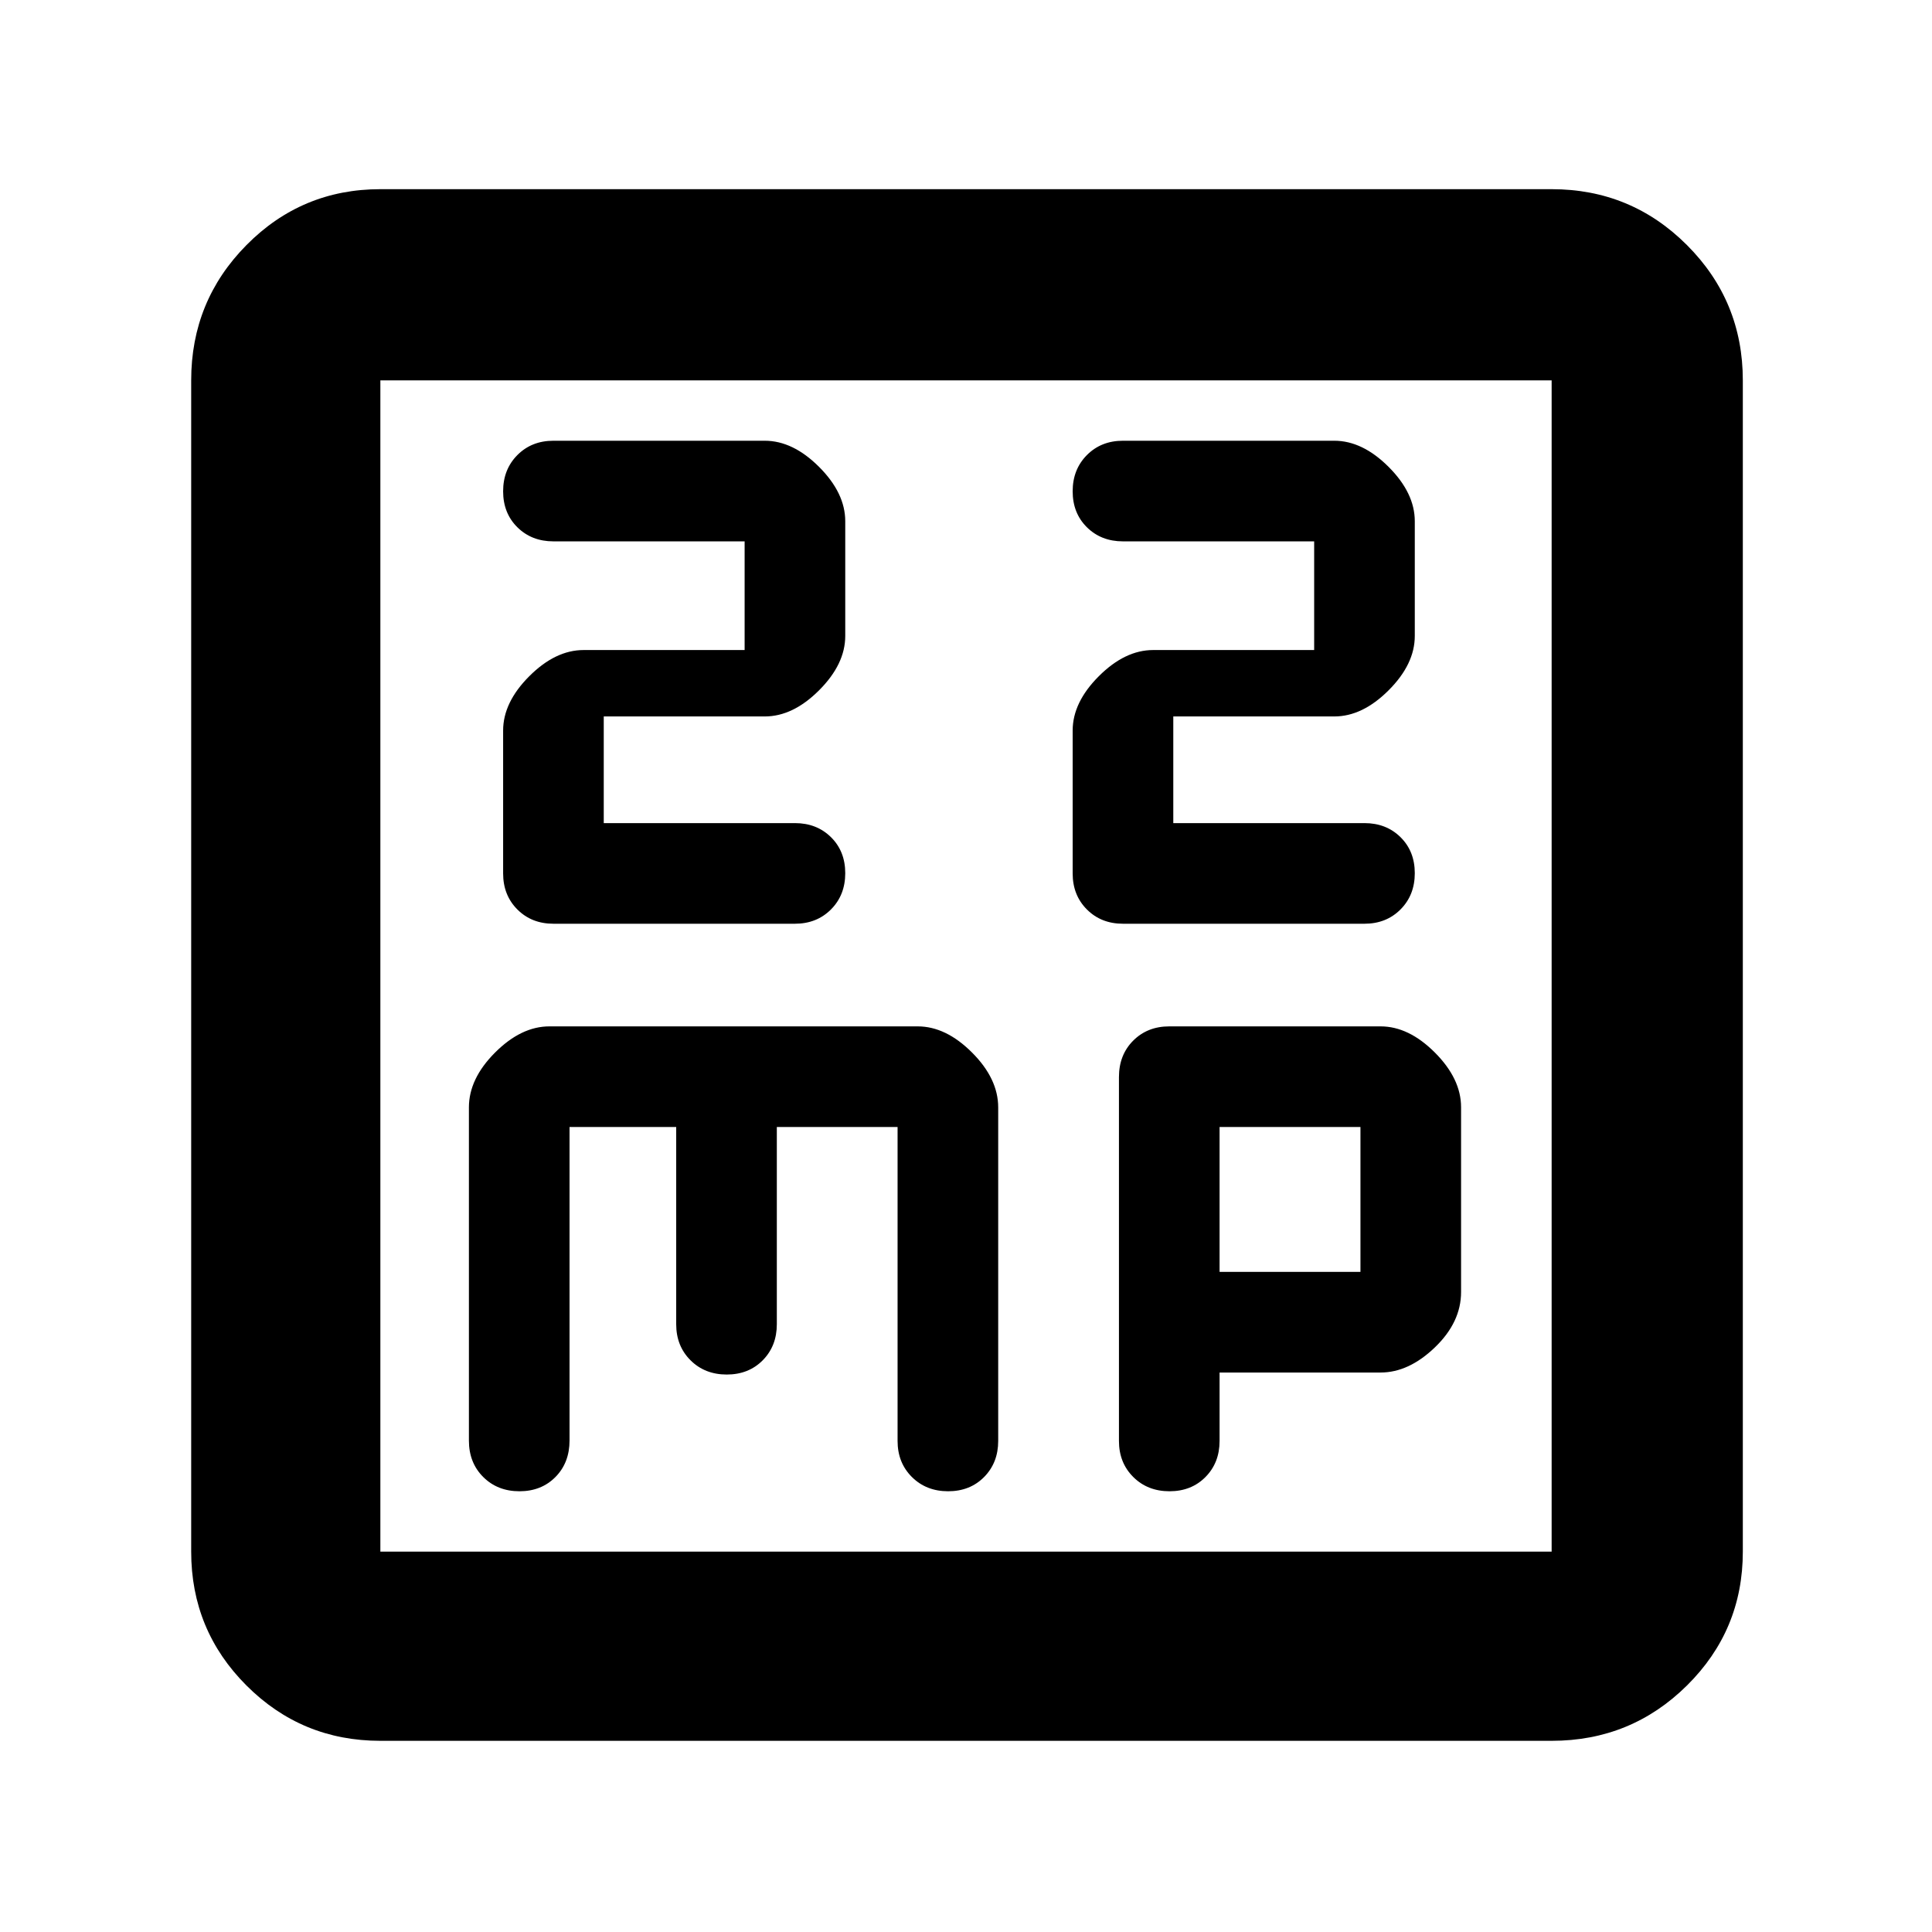 <svg xmlns="http://www.w3.org/2000/svg" width="48" height="48" viewBox="0 -960 960 960"><path d="M300-551v-53h80q14 0 27-13t13-27v-57q0-14-13-27t-27-13H275q-10.833 0-17.917 7.116-7.083 7.117-7.083 18Q250-705 257.083-698q7.084 7 17.917 7h95v54h-80q-14 0-27 13t-13 27v71q0 10.833 7.083 17.917Q264.167-501 275-501h120q10.833 0 17.917-7.116 7.083-7.117 7.083-18Q420-537 412.917-544q-7.084-7-17.917-7h-95Zm283 0v-53h80q14 0 27-13t13-27v-57q0-14-13-27t-27-13H558q-10.833 0-17.917 7.116-7.083 7.117-7.083 18Q533-705 540.083-698q7.084 7 17.917 7h95v54h-80q-14 0-27 13t-13 27v71q0 10.833 7.083 17.917Q547.167-501 558-501h120q10.833 0 17.917-7.116 7.083-7.117 7.083-18Q703-537 695.917-544q-7.084-7-17.917-7h-95ZM189-95q-39.05 0-66.525-27.475Q95-149.95 95-189v-582q0-39.463 27.475-67.231Q149.95-866 189-866h582q39.463 0 67.231 27.769Q866-810.463 866-771v582q0 39.05-27.769 66.525Q810.463-95 771-95H189Zm0-94h582v-582H189v582Zm0-582v582-582Zm94 371h53v98q0 10.833 7.116 17.917 7.117 7.083 18 7.083Q372-277 379-284.083q7-7.084 7-17.917v-98h60v156q0 10.833 7.116 17.917 7.117 7.083 18 7.083Q482-219 489-226.083q7-7.084 7-17.917v-165.727Q496-424 483-437t-27-13H273q-14 0-27 13t-13 27.255v165.55q0 11.028 7.116 18.112 7.117 7.083 18 7.083Q269-219 276-226.083q7-7.084 7-18.156V-400Zm323 122h80q14 0 27-12.5t13-27.5v-91.813q0-14.138-13-27.163Q700-450 686-450H581q-10.833 0-17.917 7.083Q556-435.833 556-424.798V-244q0 10.833 7.116 17.917 7.117 7.083 18 7.083Q592-219 599-226.083q7-7.084 7-17.917v-34Zm0-50v-72h70v72h-70Z"/></svg>